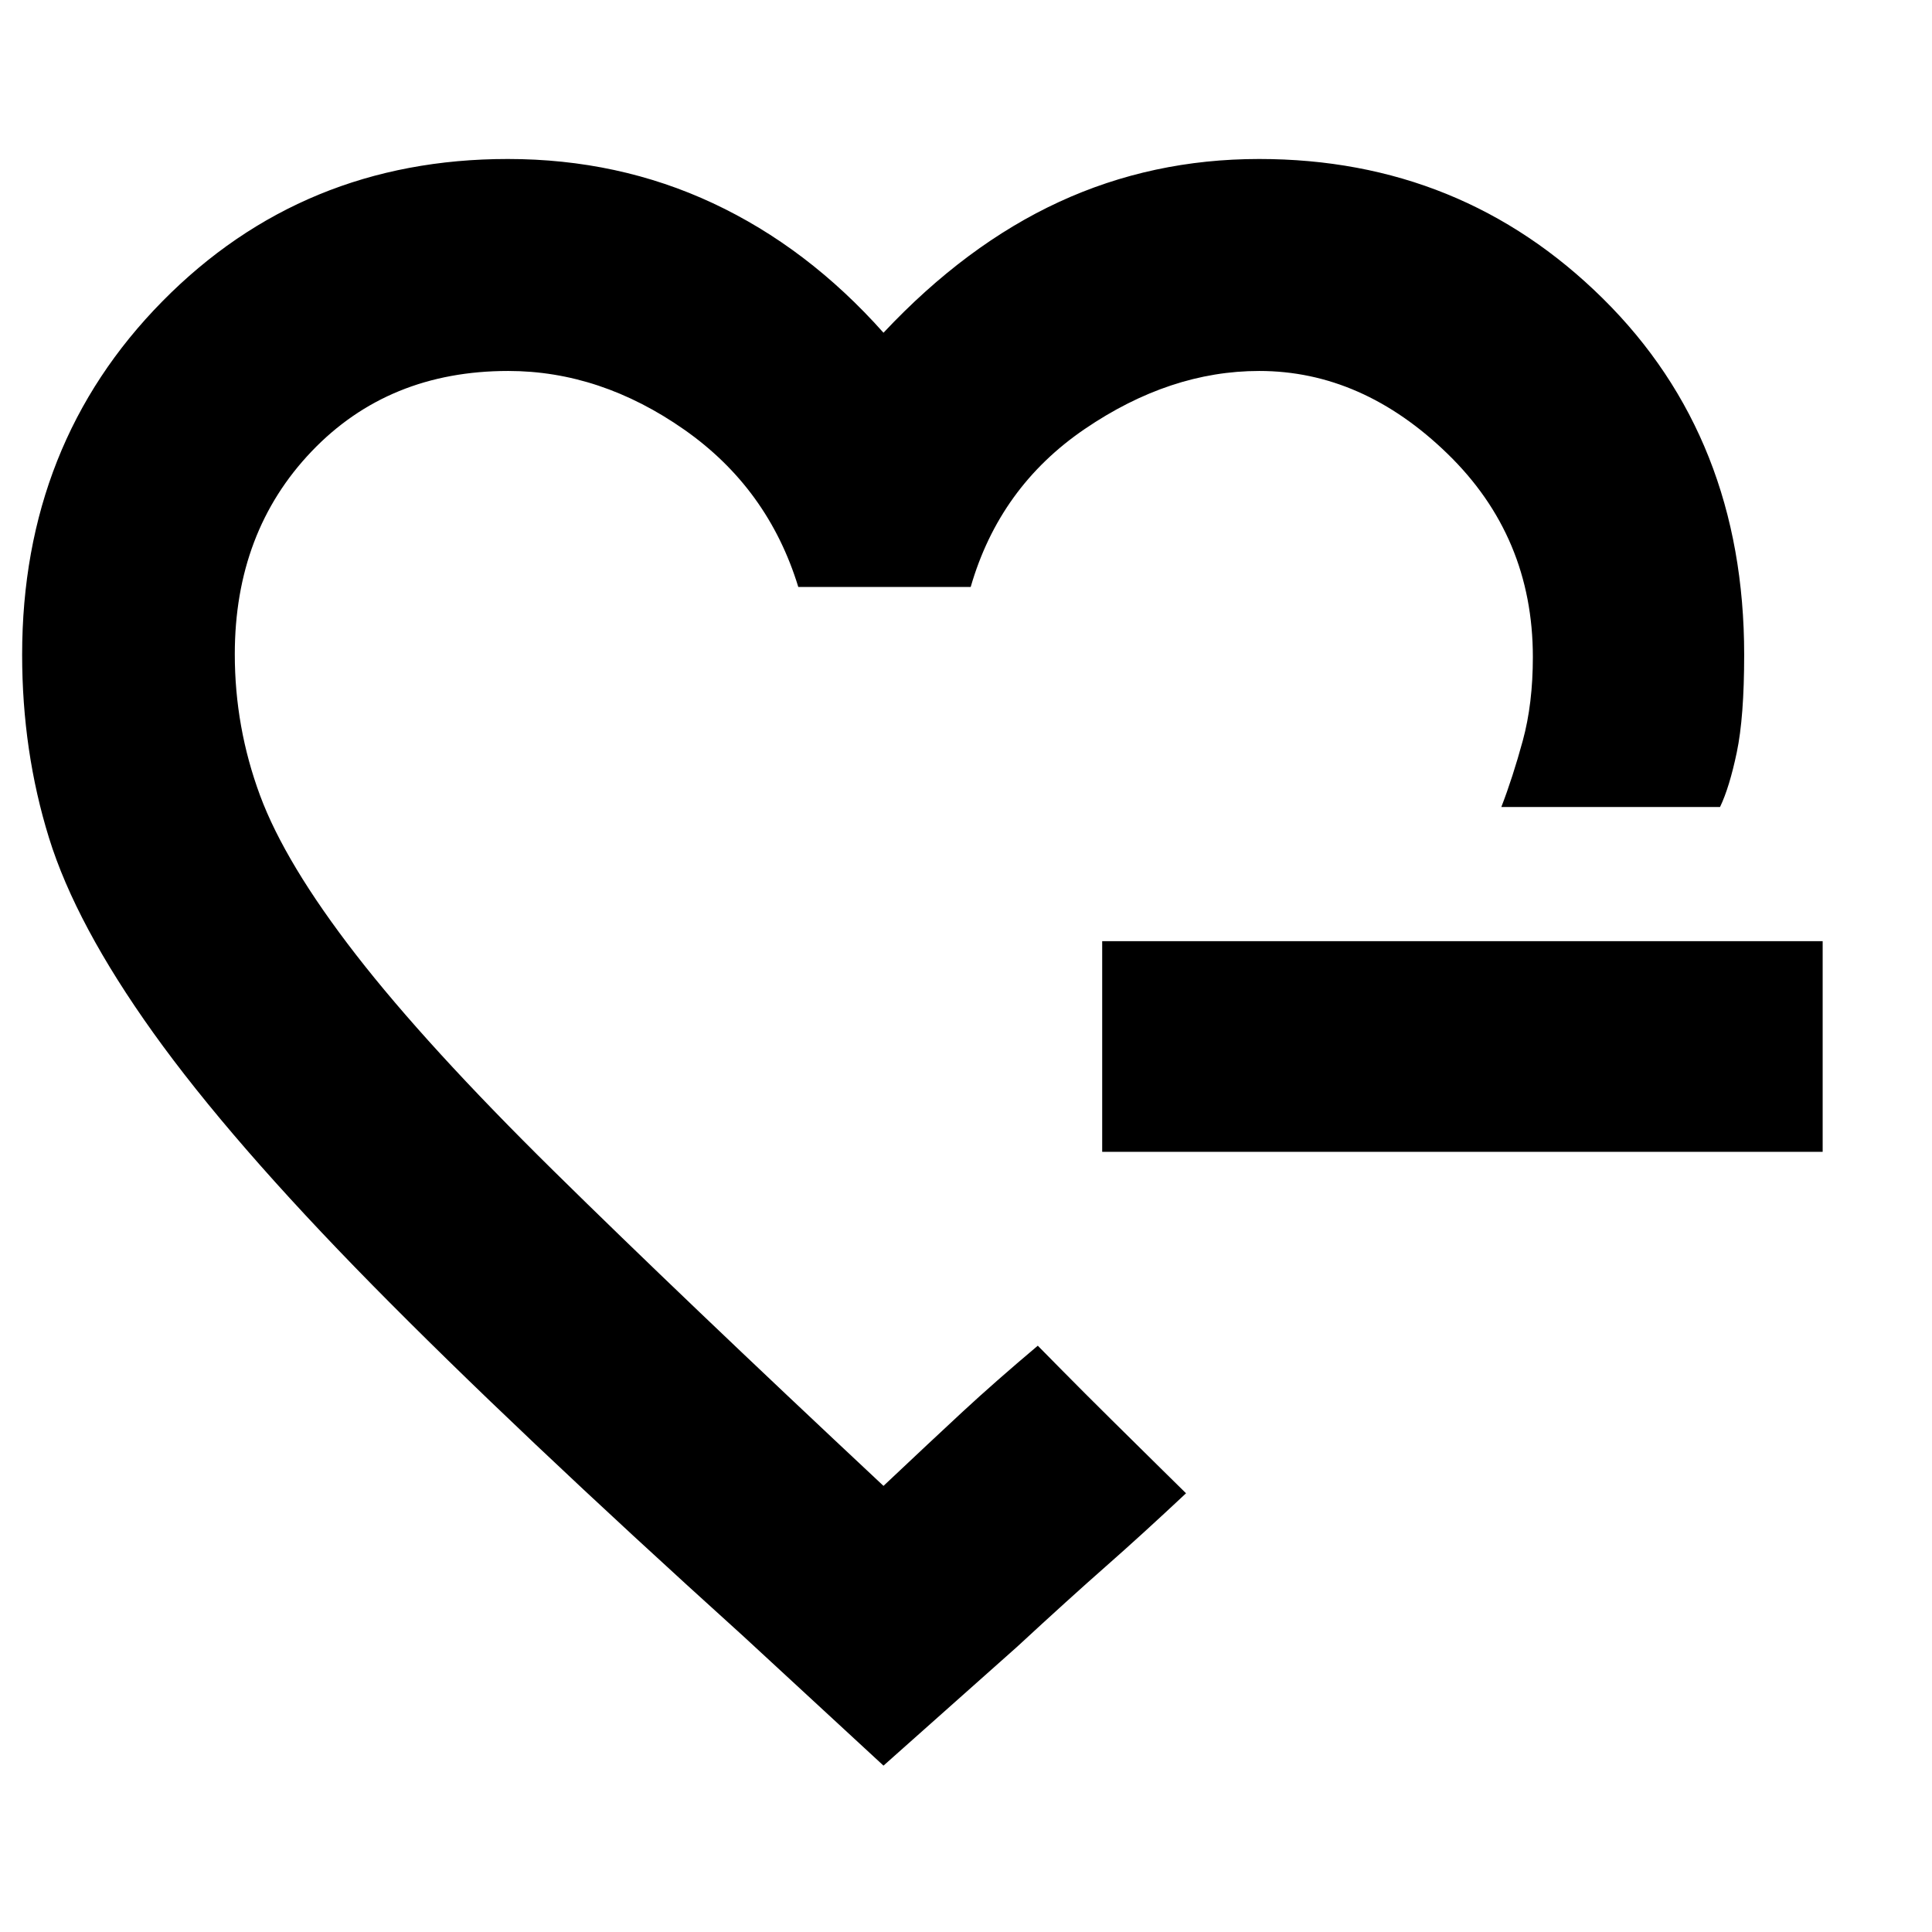 <svg xmlns="http://www.w3.org/2000/svg" height="40" viewBox="0 -960 960 960" width="40"><path d="M439-500.33Zm0 417.66L369.33-147Q255-250.33 184.83-321.67 114.67-393 76.18-446.79q-38.48-53.8-51.83-96.85Q11-586.69 11-634.67q0-104.87 69.68-175.6Q150.37-881 252.33-881q54.93 0 101.97 22 47.03 22 84.7 64.33 41-43.66 87.25-65Q572.5-881 625.67-881q100.65 0 170.82 69.37 70.18 69.36 70.18 176.96 0 31-3.67 48.5T854.67-559H746q5.67-14.67 10.67-33t5-41.54q0-59.79-42.38-100.96-42.38-41.17-93.62-41.17-44.34 0-86.67 28.84-42.33 28.83-56.67 78.5h-85.66q-15-49-56.65-78.17-41.64-29.17-87.48-29.17-59.54 0-97.71 39.97-38.16 39.96-38.16 100.78 0 36.25 12.52 70.1 12.53 33.85 47.65 79.15 35.12 45.29 98.34 107.57Q338.4-315.82 439-221.67q23.67-22.33 39.5-37 15.83-14.66 37.17-32.66l11.46 11.62q11.46 11.62 25.11 25.12 13.65 13.5 25.37 25.05L589.33-218q-21.66 20.33-39.76 36.25-18.1 15.92-44.24 40.08l-66.33 59Zm108.67-305v-104.66h358v104.66h-358Z"/></svg>